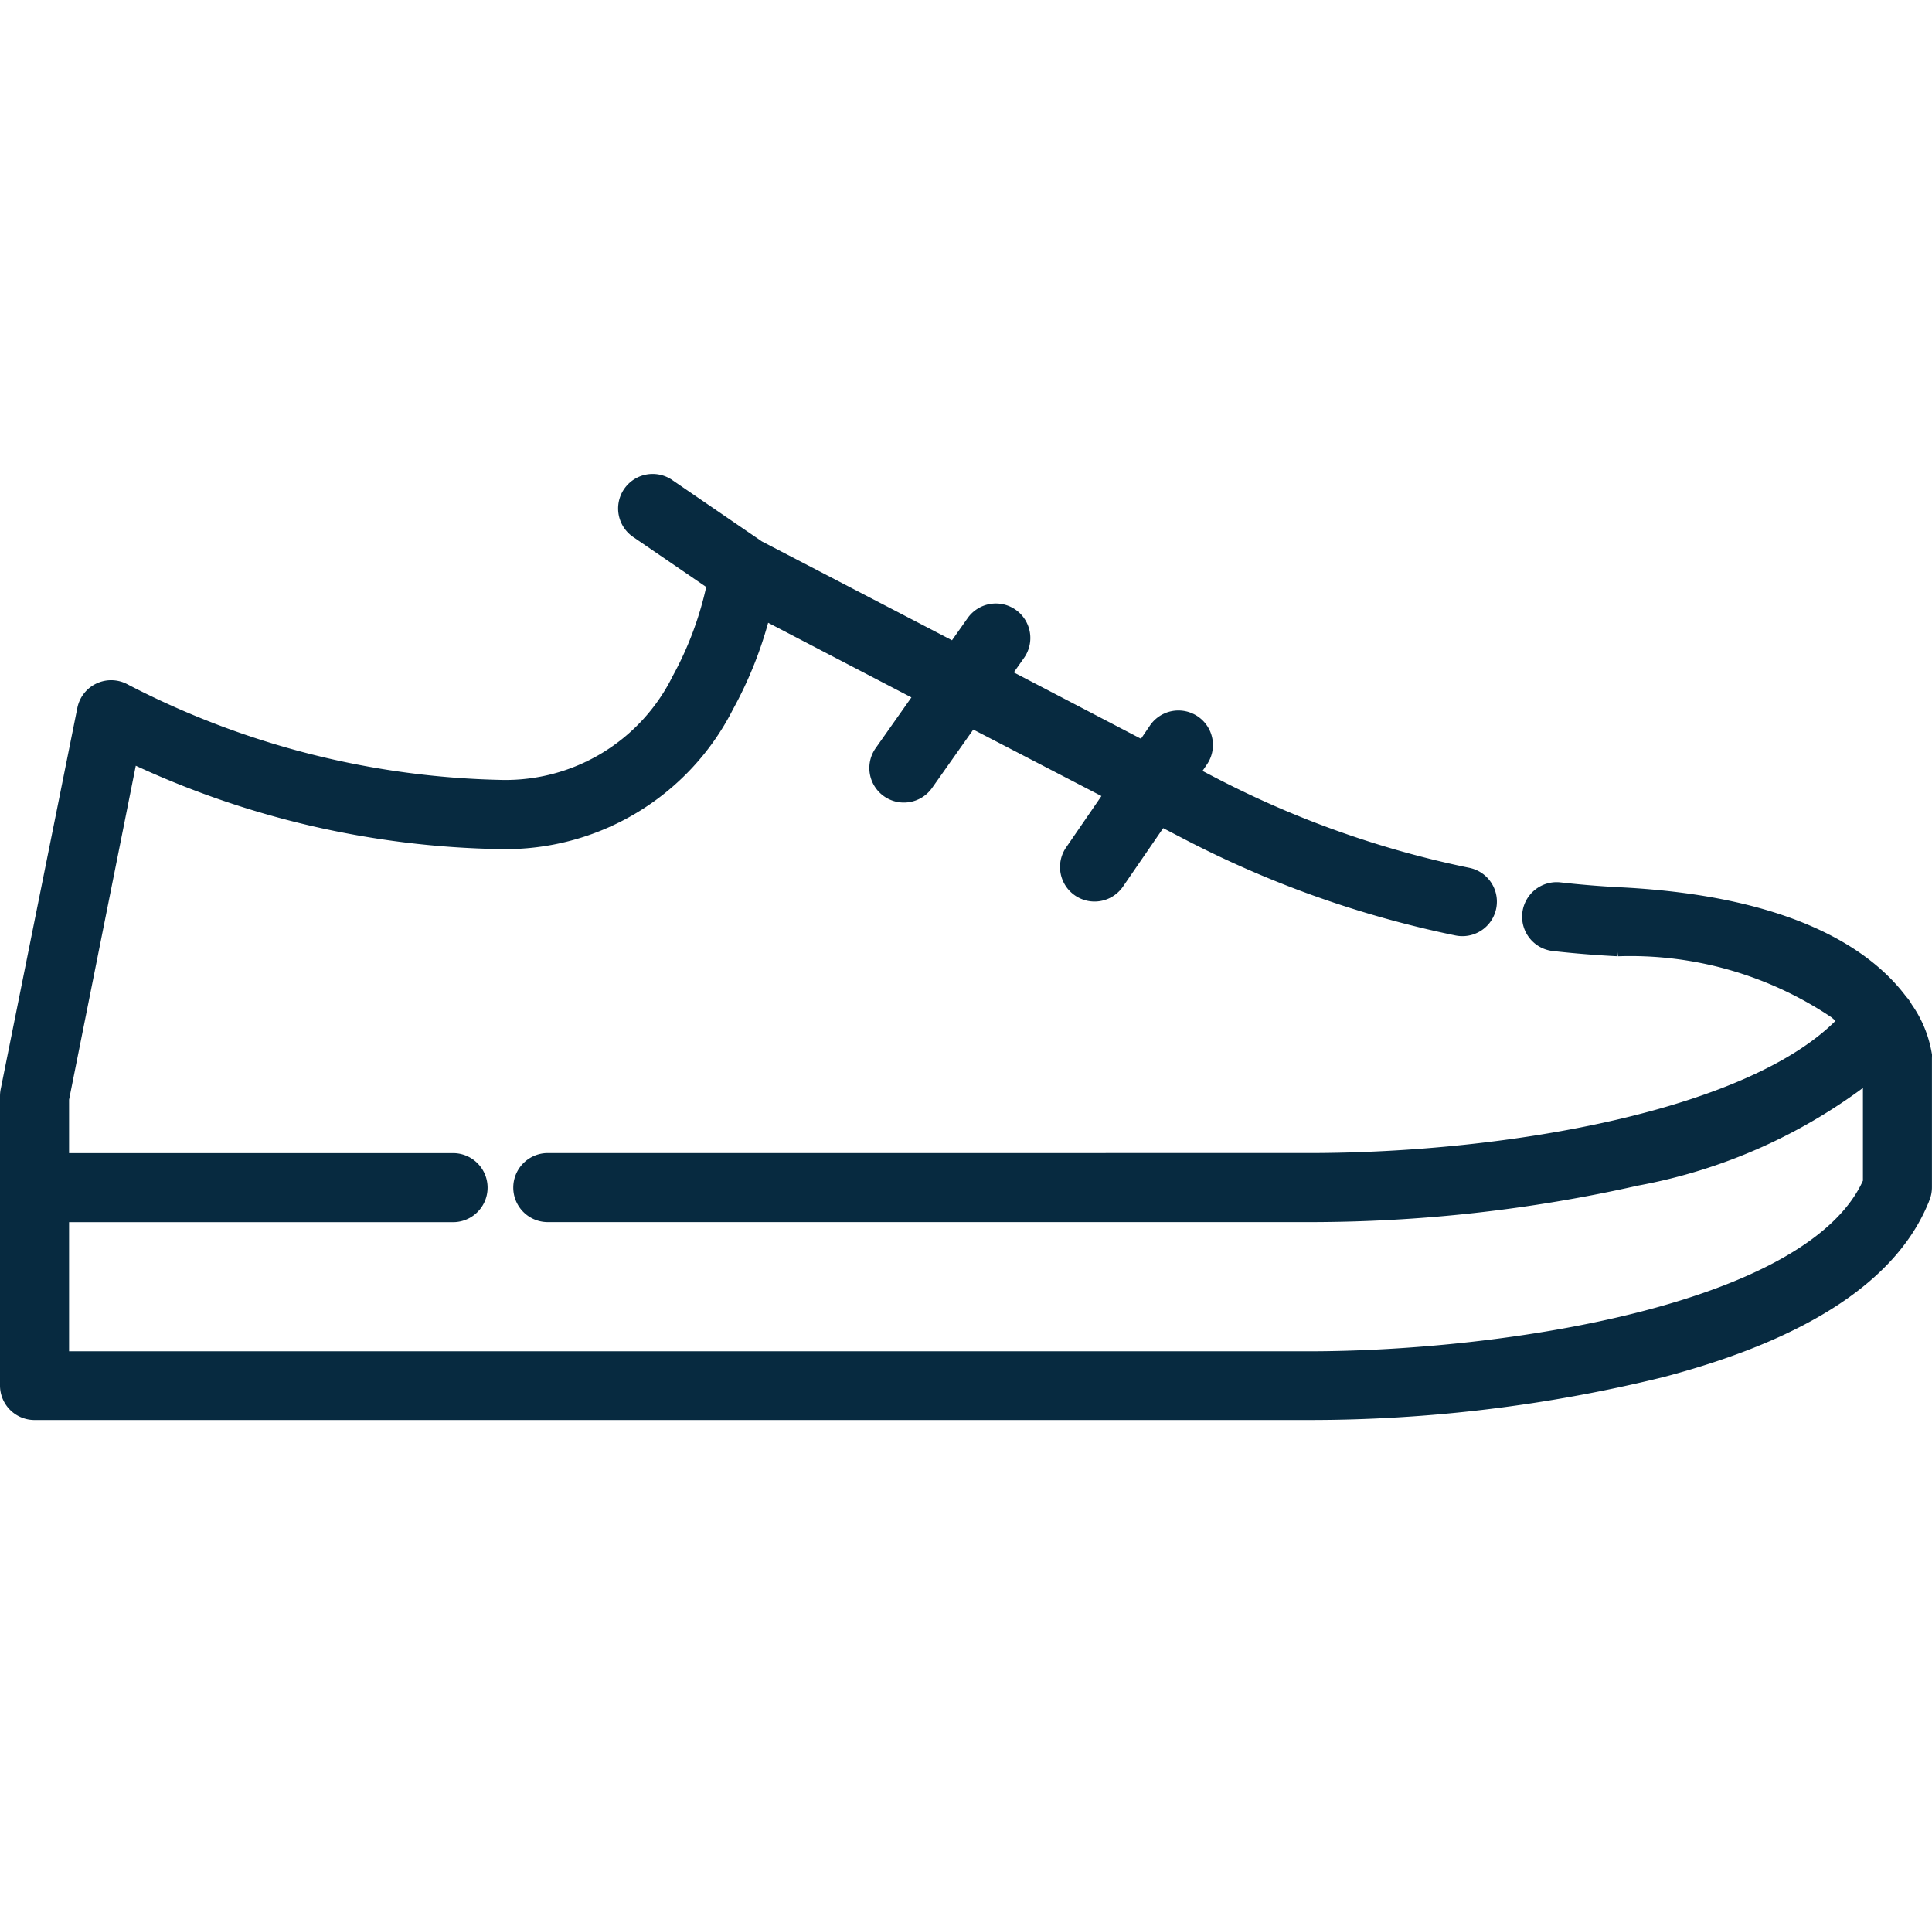<svg xmlns="http://www.w3.org/2000/svg" width="32.2" height="32" viewBox="0 0 32.2 32">
  <g id="artigos_homem" transform="translate(-1920.9 810)">
    <rect id="Rectangle_8277" data-name="Rectangle 8277" width="32" height="32" transform="translate(1921 -810)" fill="none"/>
    <g id="sneakers" transform="translate(1921 -933.462)">
      <g id="Group_12893" data-name="Group 12893" transform="translate(0 131.462)">
        <path id="Path_6088" data-name="Path 6088" d="M32,141.044a1.888,1.888,0,0,0-.324-.793.475.475,0,0,0-.083-.117c-.539-.724-1.79-1.638-4.681-1.786-.338-.017-.68-.045-1.015-.083a.475.475,0,0,0-.106.945c.354.04.715.069,1.073.087a6.111,6.111,0,0,1,3.619,1.036c.056.046.106.091.152.136-1.476,1.582-5.574,2.307-8.927,2.307H9.03a.475.475,0,1,0,0,.951H21.705a24.857,24.857,0,0,0,5.477-.607,8.959,8.959,0,0,0,3.867-1.73v1.768c-.945,2.142-6.082,2.922-9.344,2.922H.951v-2.352h6.5a.475.475,0,1,0,0-.951H.951v-1l1.139-5.7a14.98,14.98,0,0,0,6.153,1.434,4.151,4.151,0,0,0,3.782-2.271,6.6,6.6,0,0,0,.613-1.547l2.6,1.354-.662.939a.475.475,0,1,0,.777.548l.737-1.044,2.314,1.2-.653.95a.475.475,0,0,0,.783.539l.72-1.047.442.23a17.3,17.3,0,0,0,4.481,1.59.475.475,0,1,0,.192-.931,16.354,16.354,0,0,1-4.235-1.5l-.338-.176.136-.2a.475.475,0,0,0-.783-.538l-.2.295-2.3-1.2.235-.333a.475.475,0,1,0-.776-.548l-.31.439-3.252-1.691-1.5-1.027a.475.475,0,1,0-.537.785l1.273.871a5.715,5.715,0,0,1-.582,1.576,3.208,3.208,0,0,1-2.952,1.784,14.232,14.232,0,0,1-6.261-1.6.475.475,0,0,0-.7.32L.011,141.624a.487.487,0,0,0-.011.1v1.526s0,0,0,0v3.3a.475.475,0,0,0,.475.475h21.23a24.576,24.576,0,0,0,5.9-.714c2.4-.634,3.863-1.607,4.362-2.892a.474.474,0,0,0,.032-.172V141.09C32,141.075,32,141.06,32,141.044Z" transform="translate(0 -131.462)" fill="#072a40" stroke="#072a40" stroke-width="0.2"/>
      </g>
    </g>
  </g>
</svg>
